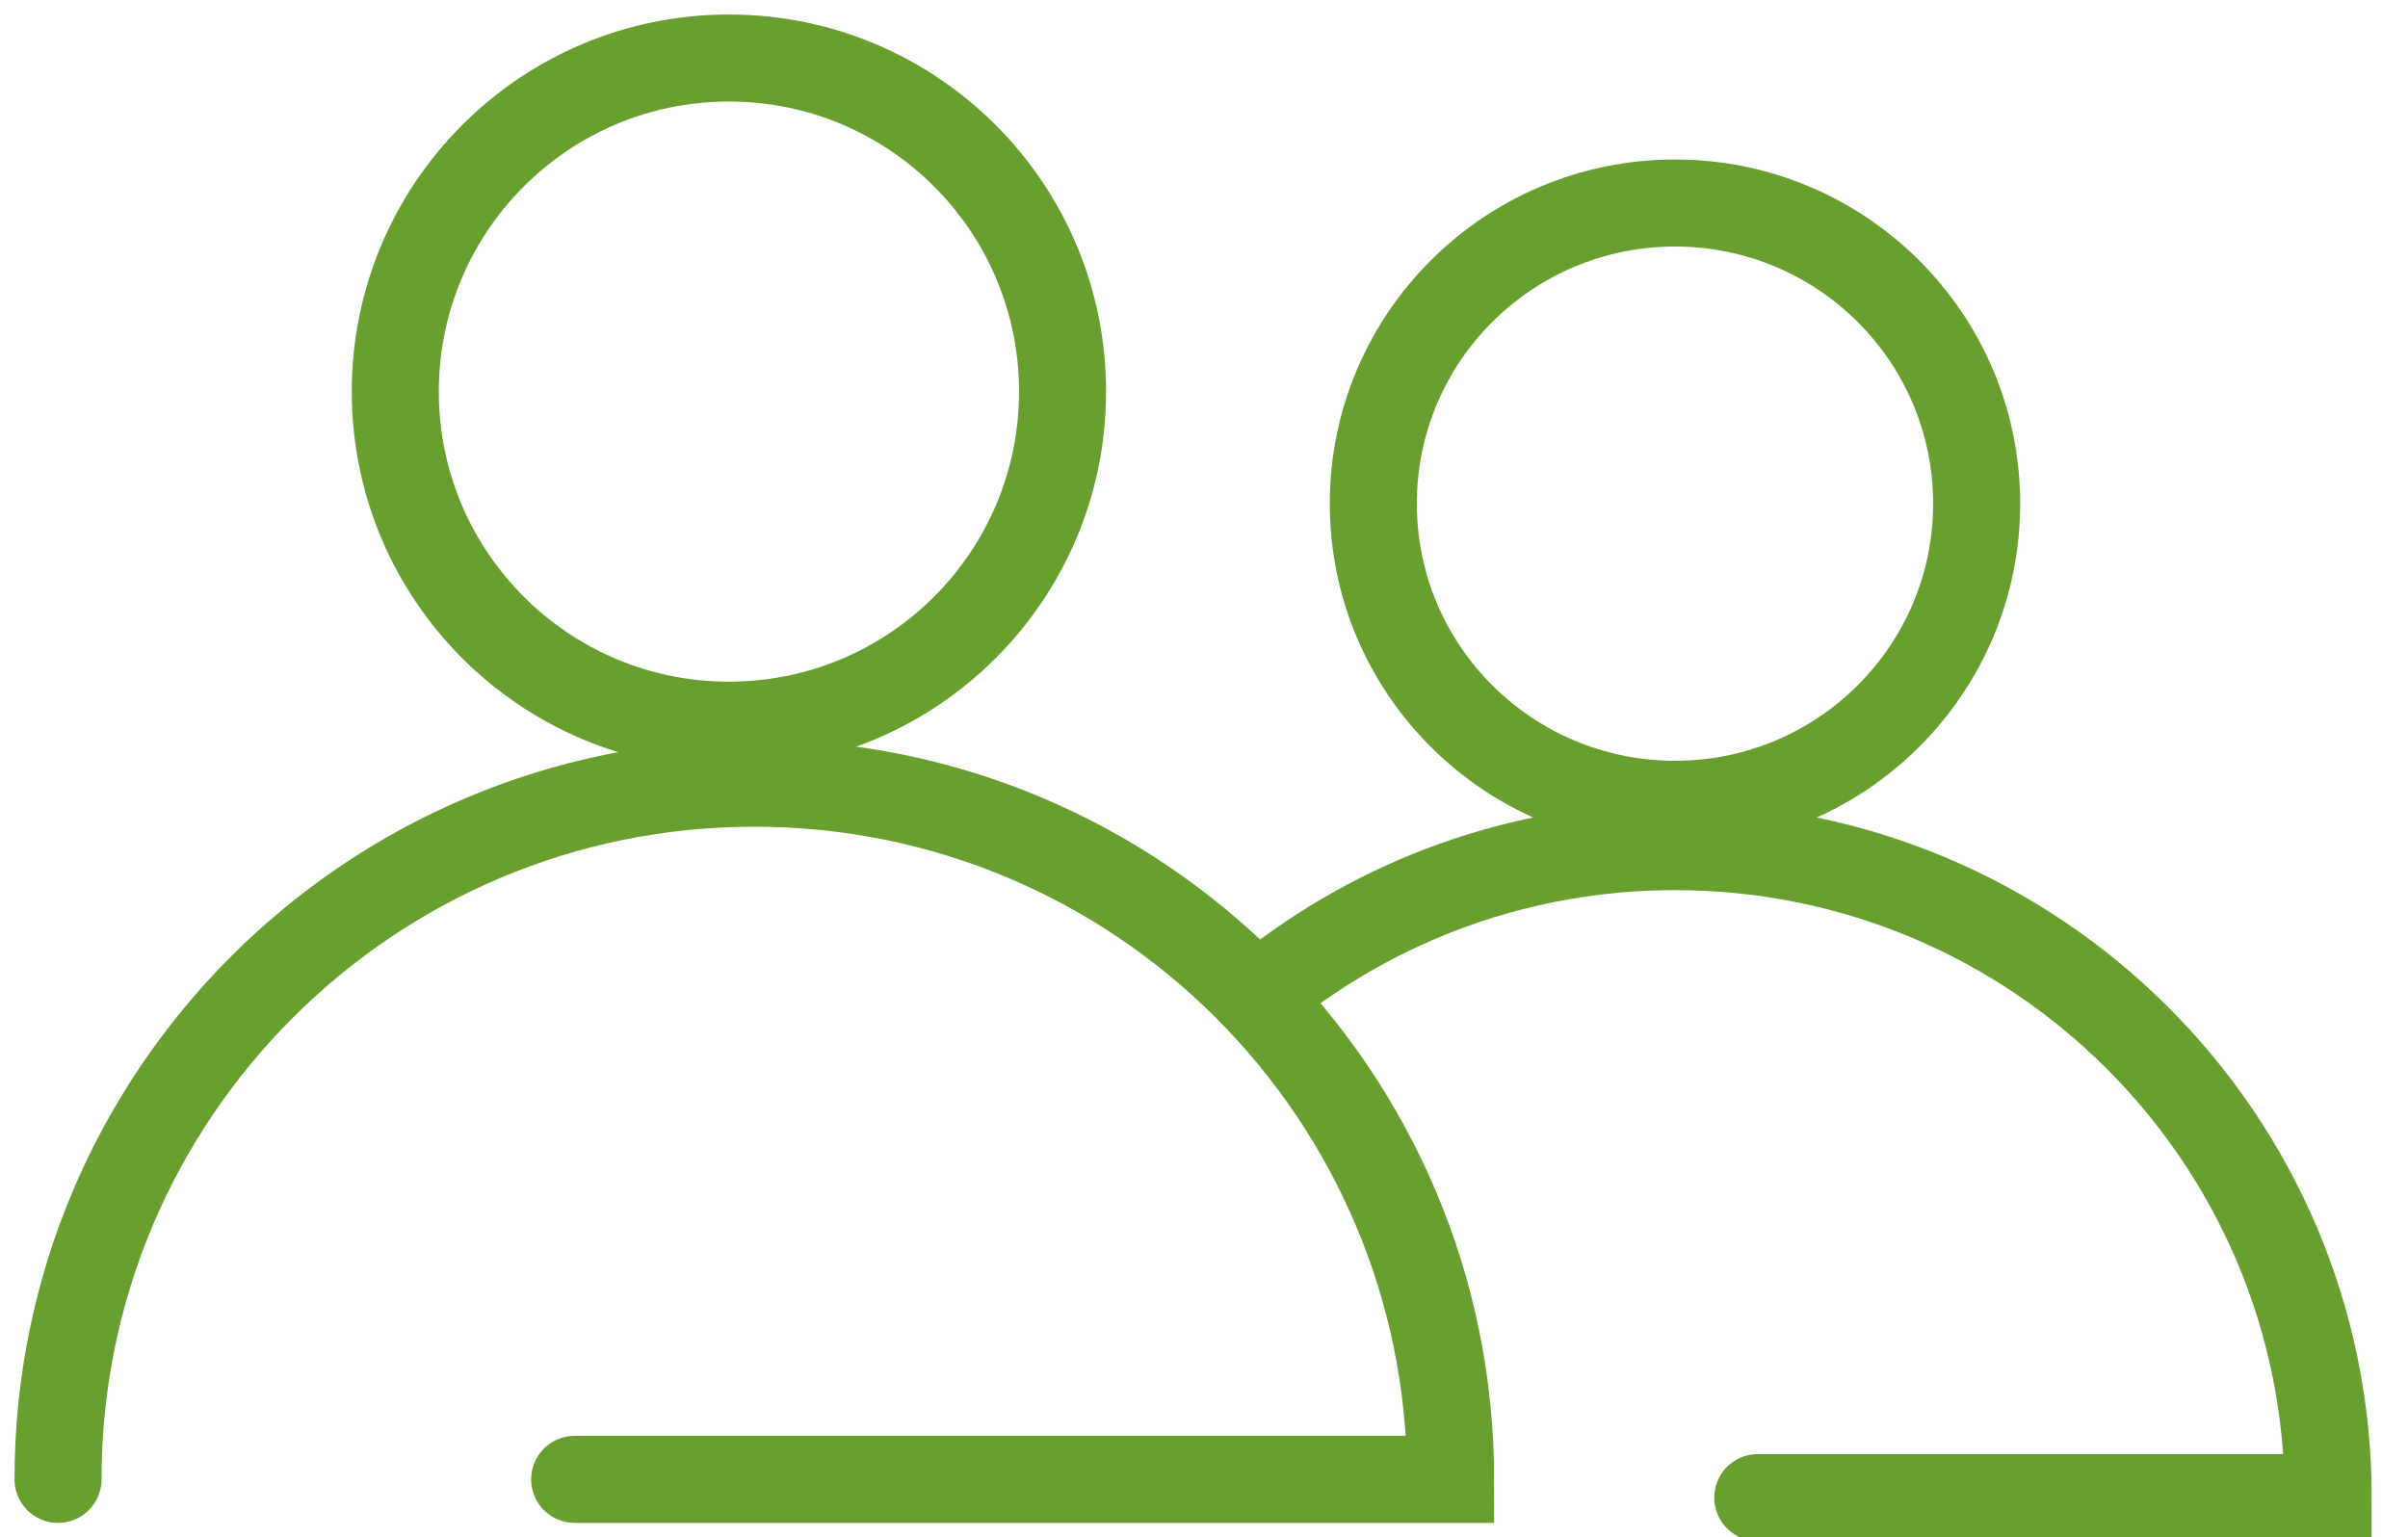 <svg width="83" height="53" viewBox="0 0 83 53" fill="none" xmlns="http://www.w3.org/2000/svg">
<g clip-path="url(#clip0_1113_452)">
<path d="M25.125 25C31.476 25 36.625 19.851 36.625 13.5C36.625 7.149 31.476 2 25.125 2C18.774 2 13.625 7.149 13.625 13.5C13.625 19.851 18.774 25 25.125 25Z" stroke="#699F2F" stroke-width="3" stroke-miterlimit="10"/>
<path d="M2 51C2 37.743 12.743 27 26 27C39.257 27 50 37.743 50 51H19.808" stroke="#699F2F" stroke-width="3" stroke-miterlimit="10" stroke-linecap="round"/>
<path d="M57.734 27.727C63.477 27.727 68.132 23.087 68.132 17.363C68.132 11.639 63.477 6.999 57.734 6.999C51.991 6.999 47.336 11.639 47.336 17.363C47.336 23.087 51.991 27.727 57.734 27.727Z" stroke="#699F2F" stroke-width="3" stroke-miterlimit="10"/>
<path d="M43.636 34.129C47.494 31.038 52.397 29.187 57.734 29.187C70.168 29.187 80.249 39.236 80.249 51.629H60.588" stroke="#699F2F" stroke-width="3" stroke-miterlimit="10" stroke-linecap="round"/>
</g>
<defs>
<clipPath id="clip0_1113_452">
<rect width="83" height="53" fill="white"/>
</clipPath>
</defs>
</svg>
